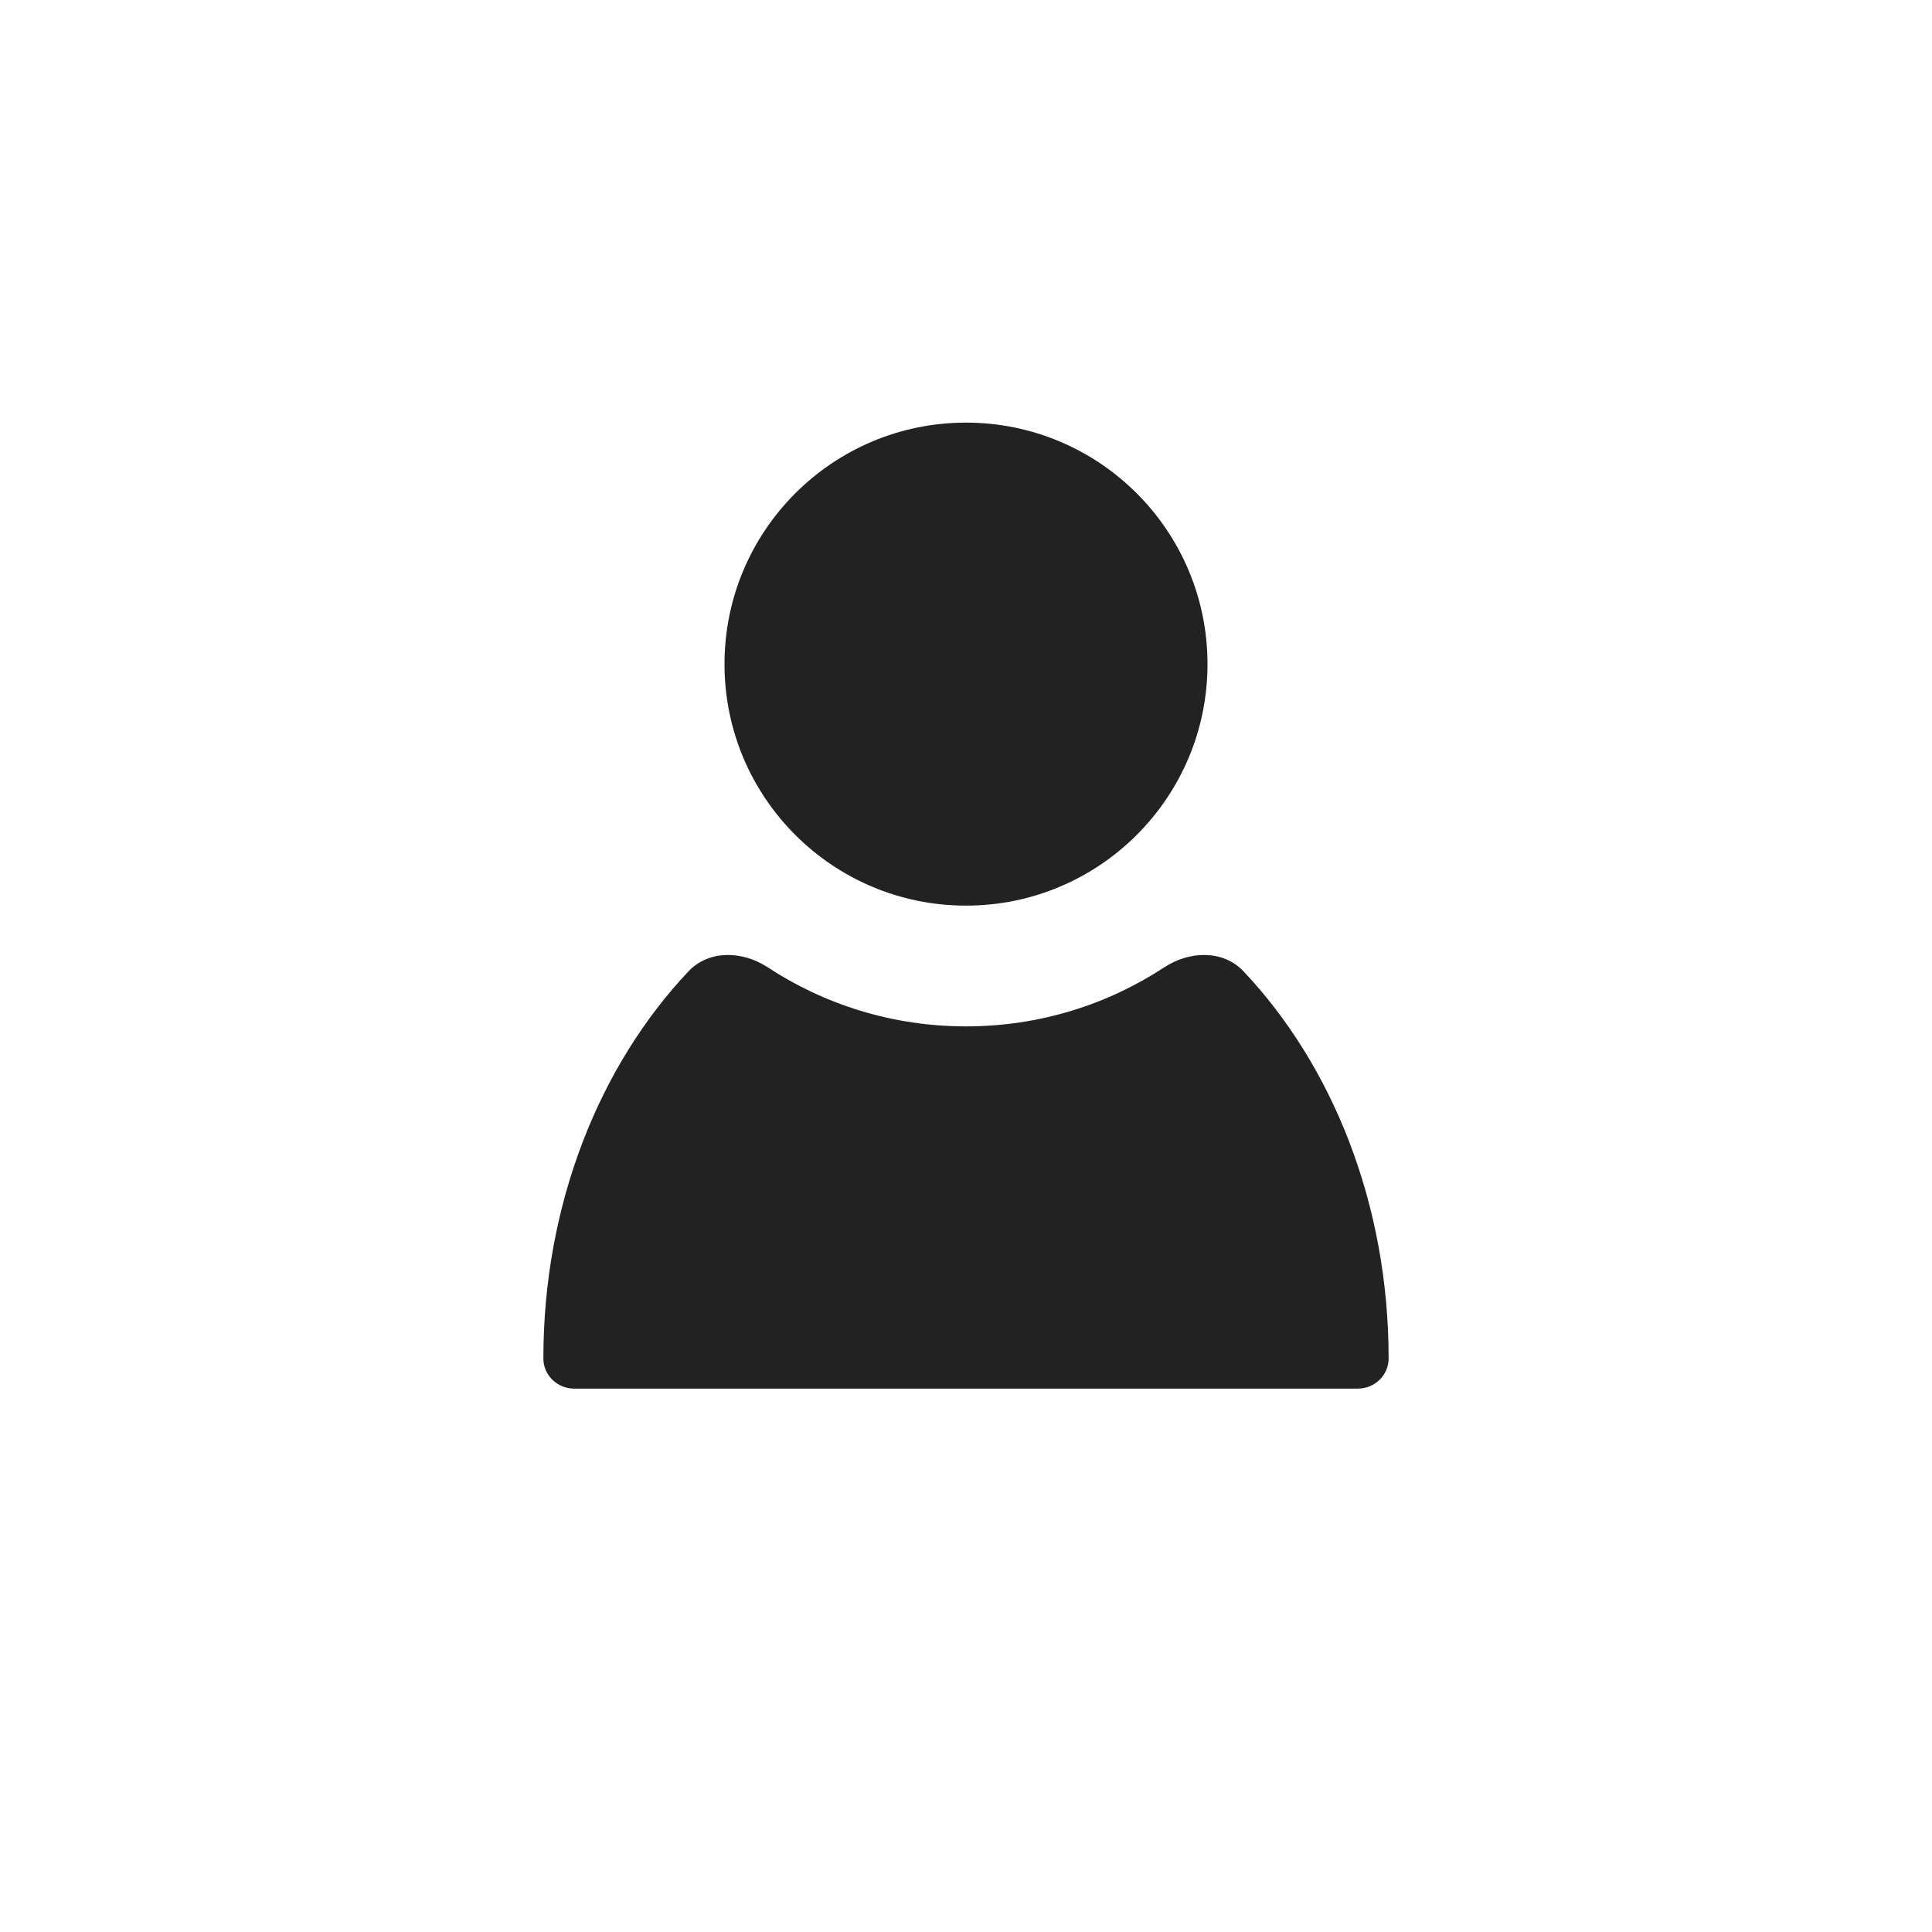 <svg width="32" height="32" viewBox="0 0 32 32" fill="none" xmlns="http://www.w3.org/2000/svg">
<path fill-rule="evenodd" clip-rule="evenodd" d="M7 8C9.209 8 11 6.209 11 4C11 1.791 9.209 0 7 0C4.791 0 3 1.791 3 4C3 6.209 4.791 8 7 8ZM2.404 9.088C2.744 8.729 3.299 8.749 3.713 9.02C4.657 9.64 5.786 10 7 10C8.214 10 9.343 9.64 10.287 9.02C10.701 8.749 11.256 8.729 11.596 9.088C13.069 10.647 14 12.941 14 15.5C14 15.78 13.768 16 13.488 16H0.512C0.232 16 0 15.78 0 15.5C0 12.941 0.931 10.647 2.404 9.088Z" transform="translate(9 7)" fill="#222222"/>
</svg>
